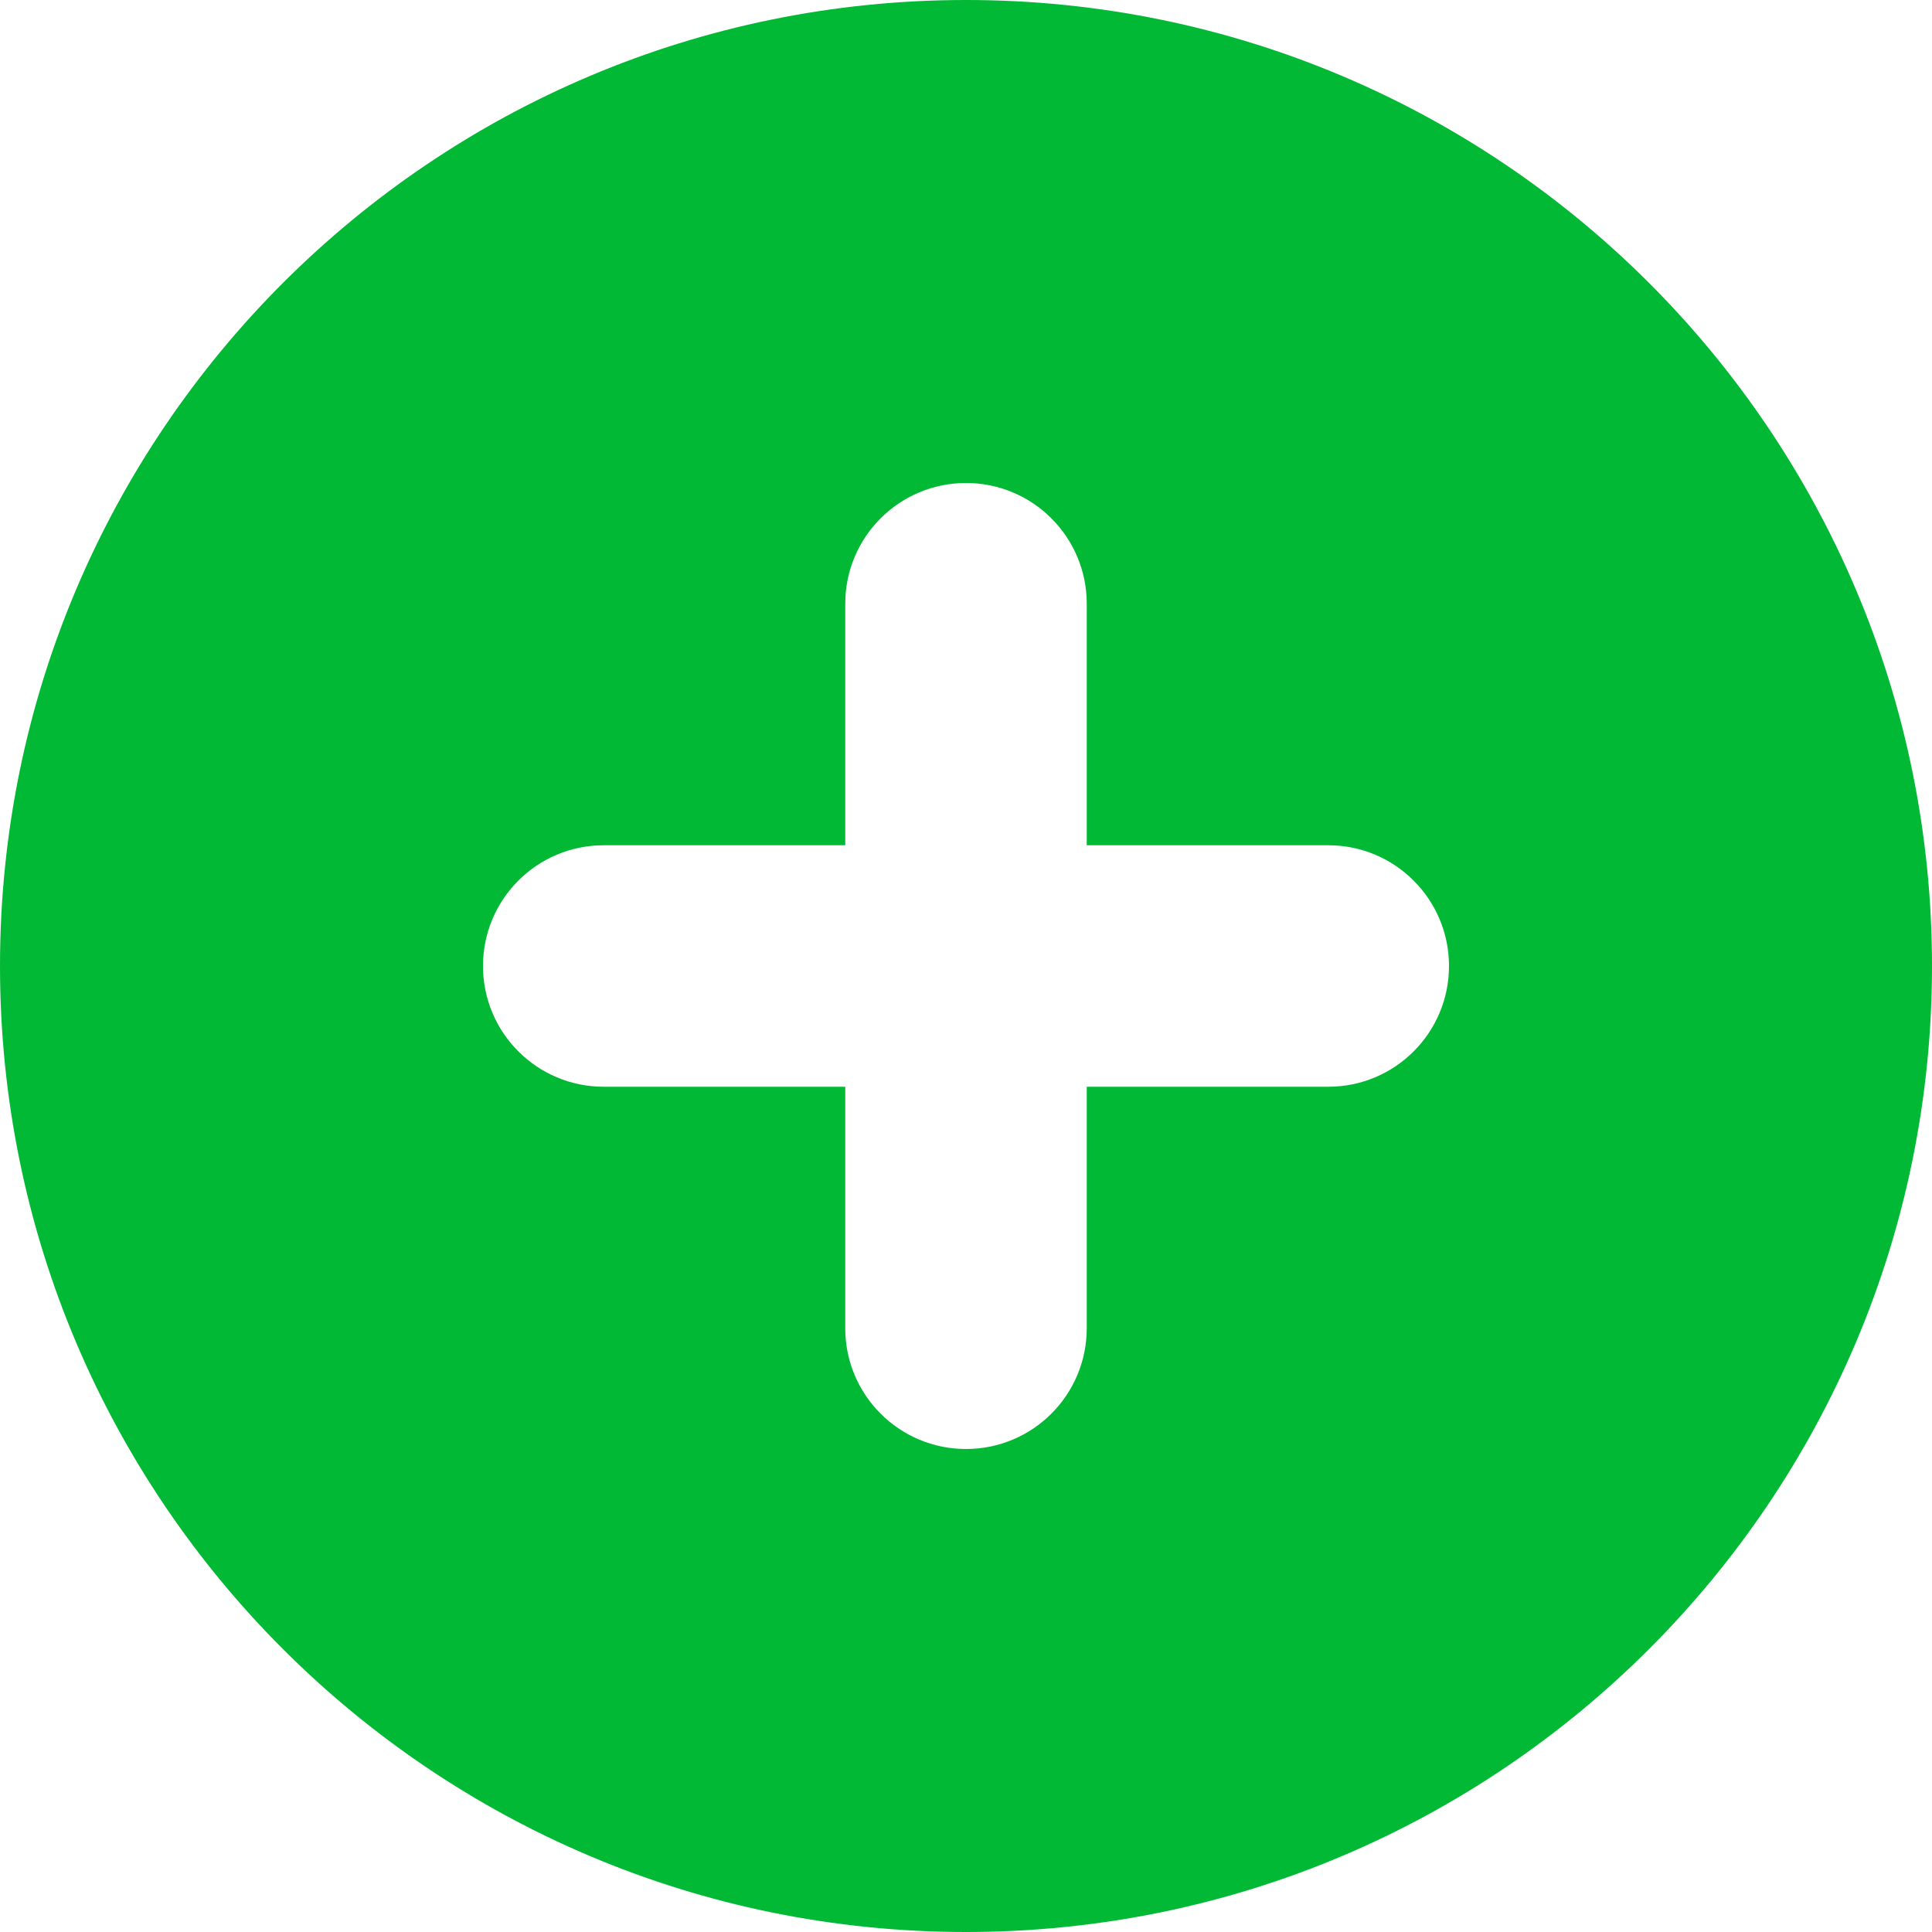 <svg width="30" height="30" viewBox="0 0 30 30" fill="none" xmlns="http://www.w3.org/2000/svg">
<path fill-rule="evenodd" clip-rule="evenodd" d="M15 30C23.284 30 30 23.284 30 15C30 6.716 23.284 0 15 0C6.716 0 0 6.716 0 15C0 23.284 6.716 30 15 30ZM16.875 9.375C16.875 8.339 16.036 7.5 15 7.5C13.964 7.5 13.125 8.339 13.125 9.375V13.125H9.375C8.339 13.125 7.5 13.964 7.5 15C7.5 16.036 8.339 16.875 9.375 16.875H13.125V20.625C13.125 21.661 13.964 22.5 15 22.5C16.036 22.5 16.875 21.661 16.875 20.625V16.875H20.625C21.661 16.875 22.5 16.036 22.5 15C22.5 13.964 21.661 13.125 20.625 13.125H16.875V9.375Z" fill="#02B935"/>
</svg>
